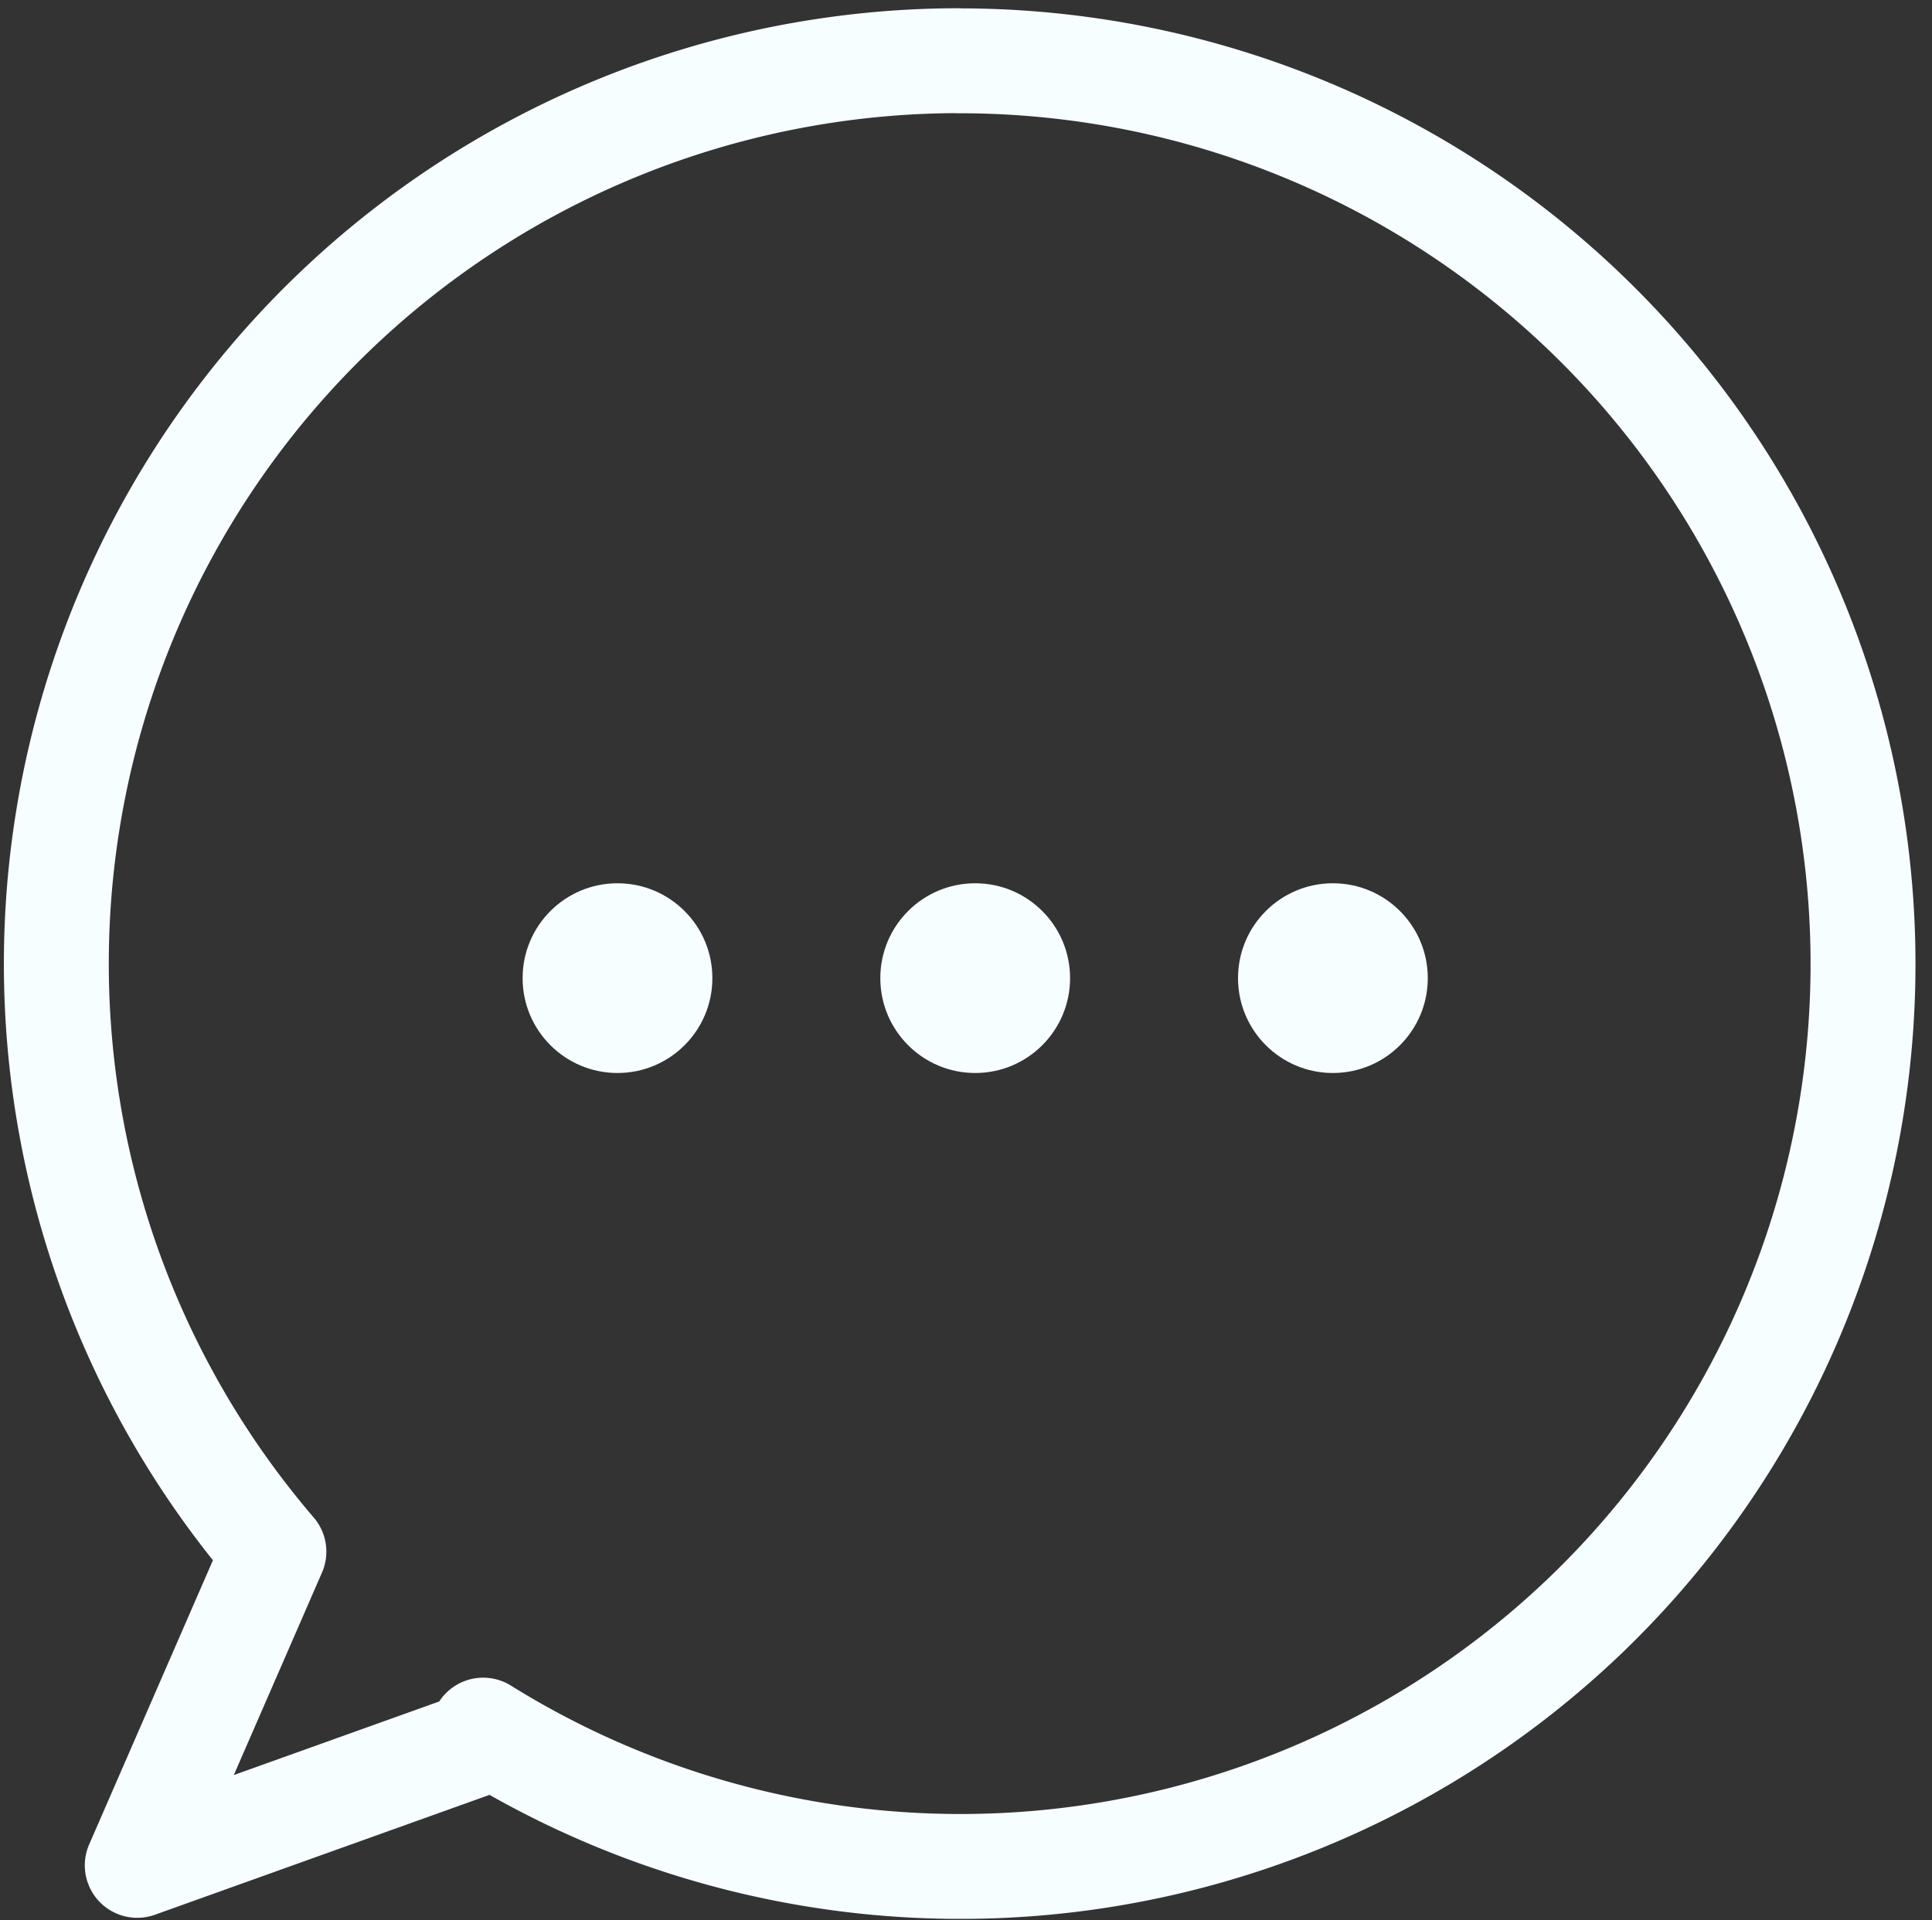 <svg width="171" height="170" xmlns="http://www.w3.org/2000/svg" version="1.1">

 <rect width="100%" height="100%" fill="#333333" stroke="none"/>

 <g>
  <title>Layer 1</title>
  <svg y="-57" x="-60.949" id="svg_1" viewBox="0 0 32 32" height="288" width="288" xmlns="http://www.w3.org/2000/svg">
   <g id="svg_2" class="color000 svgShape" fill="#ffbf66" transform="matrix(1.333 0 0 -1.333 0 32)">
    <path id="svg_3" class="colorStroke333 svgStroke" d="m12.15,18.806a6.665,6.665 0 0 0 4.784,-2.014a6.665,6.665 0 0 0 -0.123,-9.425a6.665,6.665 0 0 0 -8.166,-0.879l0.063,-0.061l-2.615,-0.937l1.008,2.315a6.665,6.665 0 0 0 0.408,9.111a6.665,6.665 0 0 0 4.641,1.891l0,0z" stroke-width="0.774" stroke-linejoin="round" stroke-linecap="round" stroke="#f7feff" fill="none"/>
    <circle id="svg_4" class="color333 svgShape" transform="scale(1 -1)" fill="#f7feff" r="0.7" cy="-12.037" cx="9.636"/>
    <circle id="svg_5" class="color333 svgShape" transform="scale(1 -1)" fill="#f7feff" r="0.7" cy="-12.037" cx="12.275"/>
    <circle id="svg_6" class="color333 svgShape" transform="scale(1 -1)" fill="#f7feff" r="0.7" cy="-12.037" cx="14.914"/>
   </g>
  </svg>
 </g>
</svg>